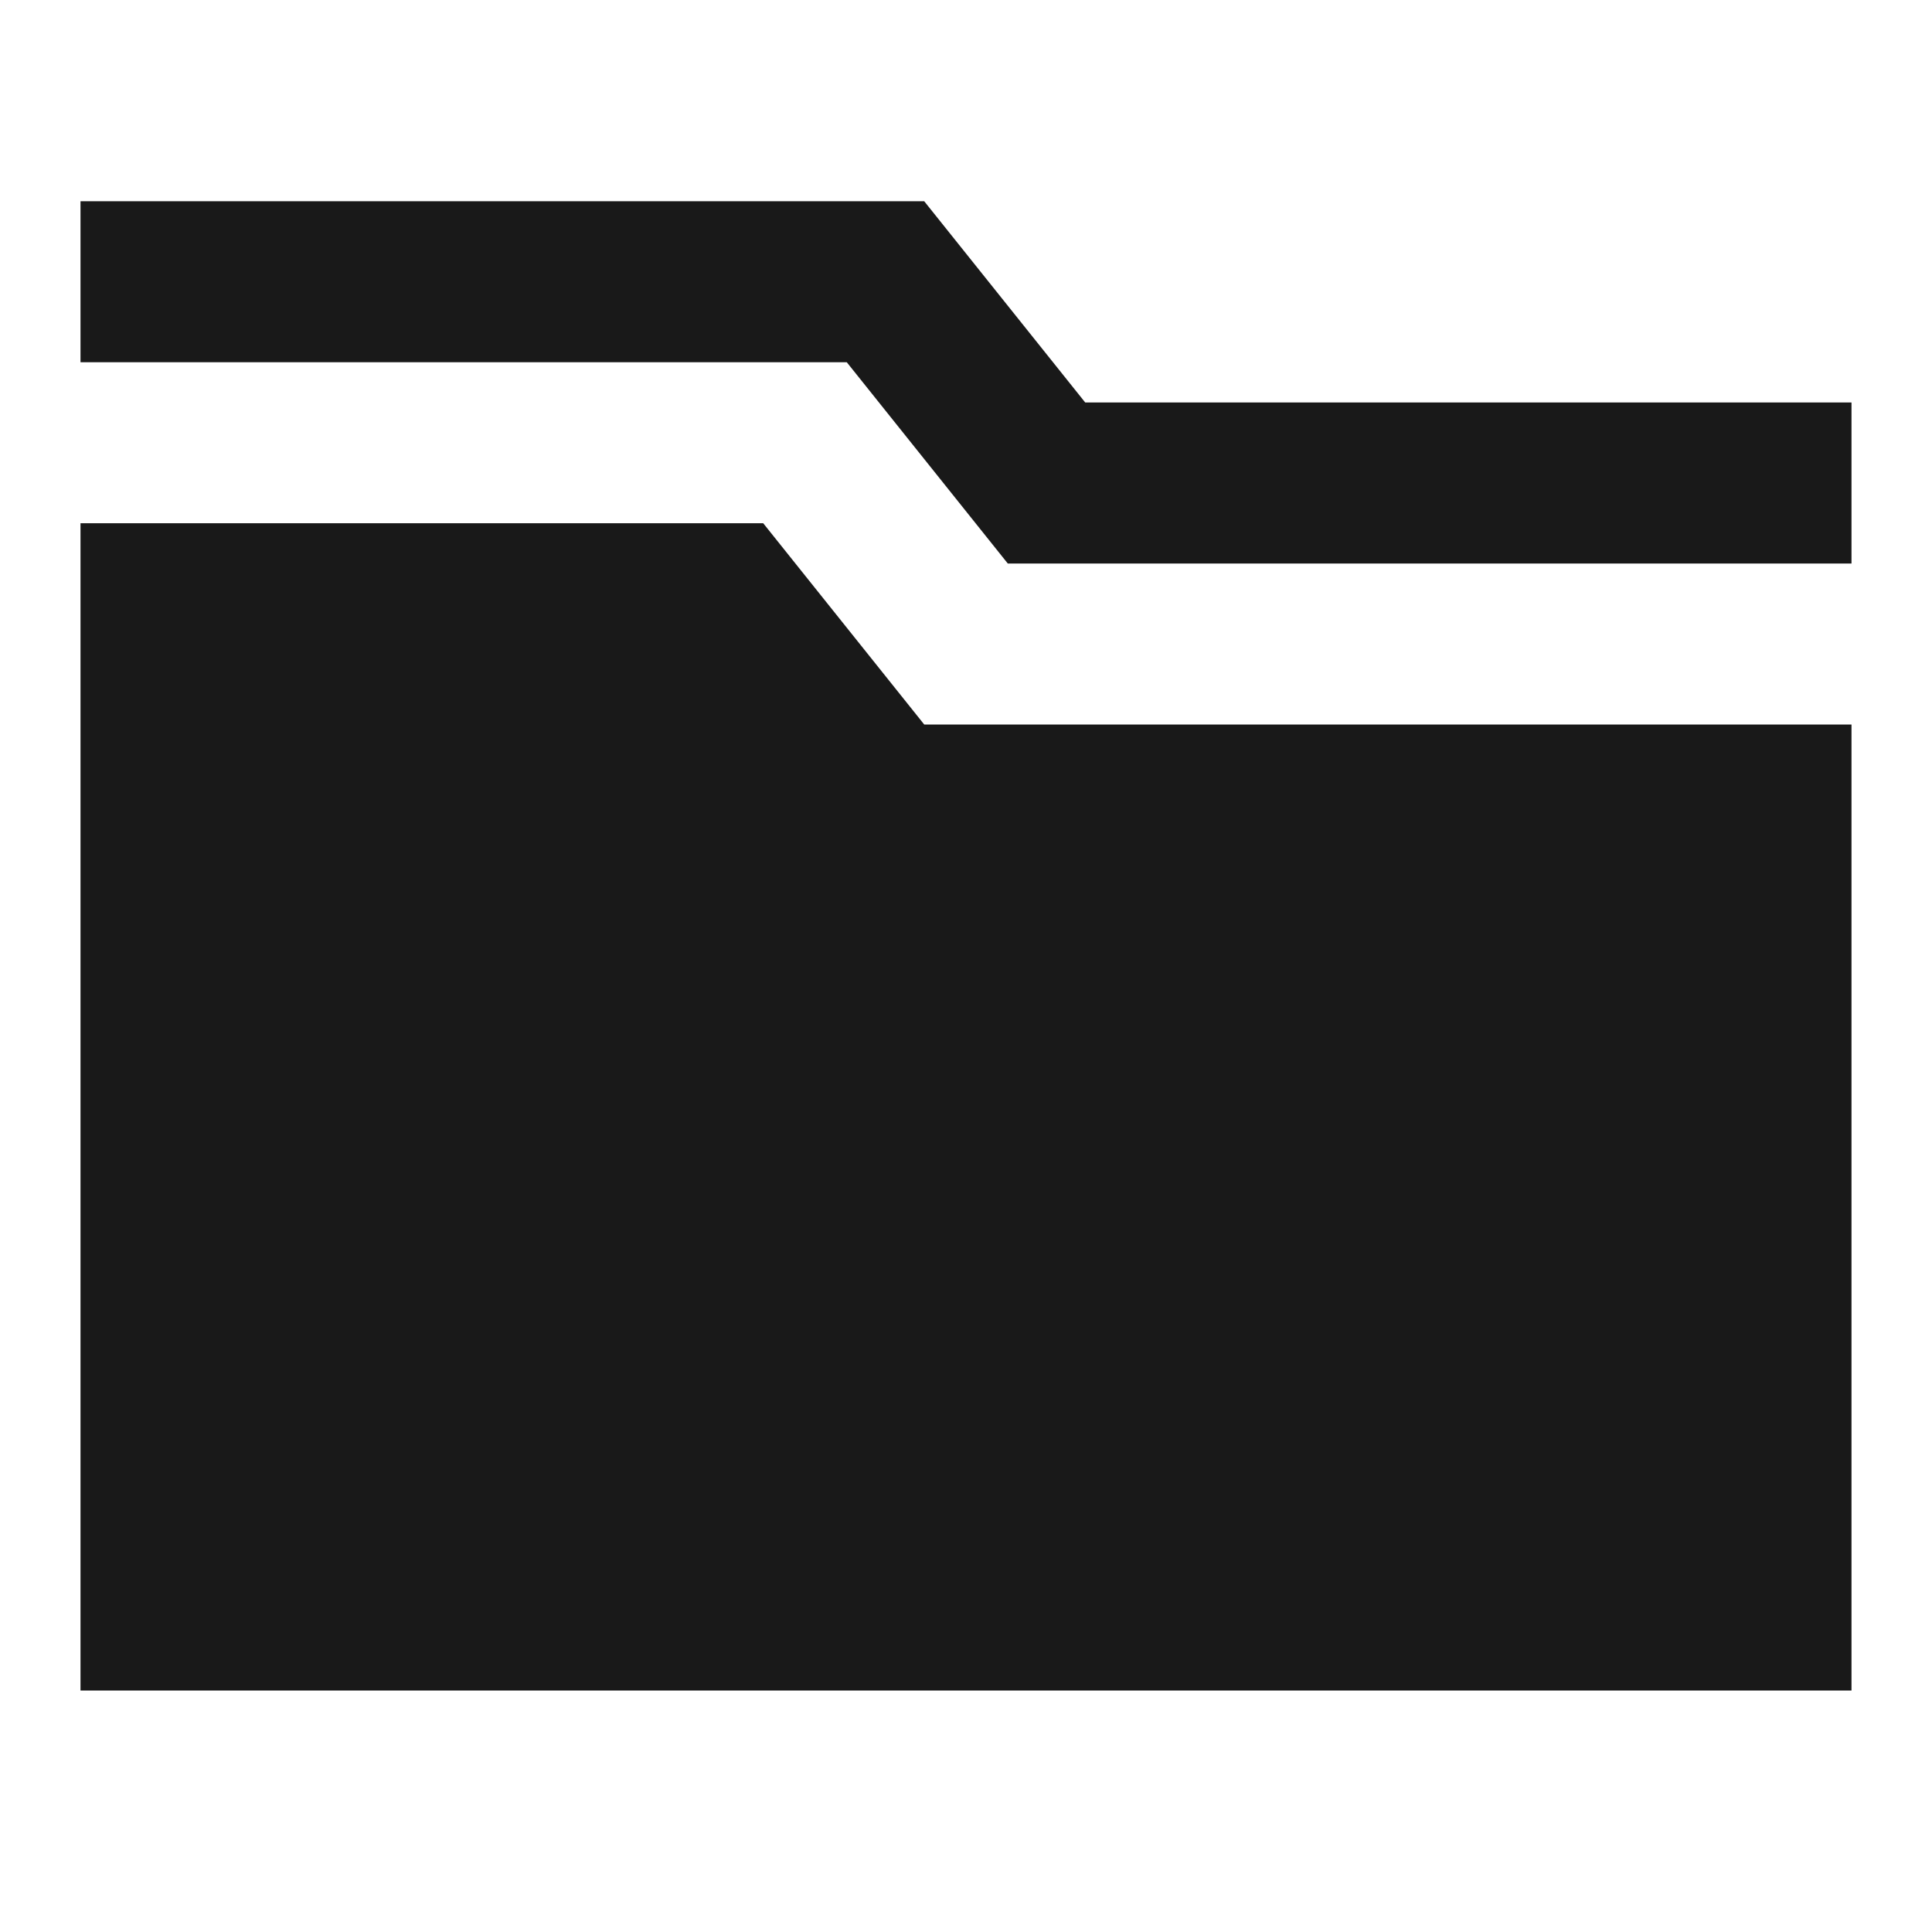 <svg width="24" height="24" viewBox="0 0 24 24" fill="none" xmlns="http://www.w3.org/2000/svg">
<path d="M1 2.5L11.481 2.5L13.481 5H23V7H12.519L10.519 4.5L1 4.5L1 2.5ZM1 6.5L9.481 6.5L11.481 9H23V21H1L1 6.5Z" fill="black" fill-opacity="0.9" style="fill:black;fill-opacity:0.9;"/>
</svg>
